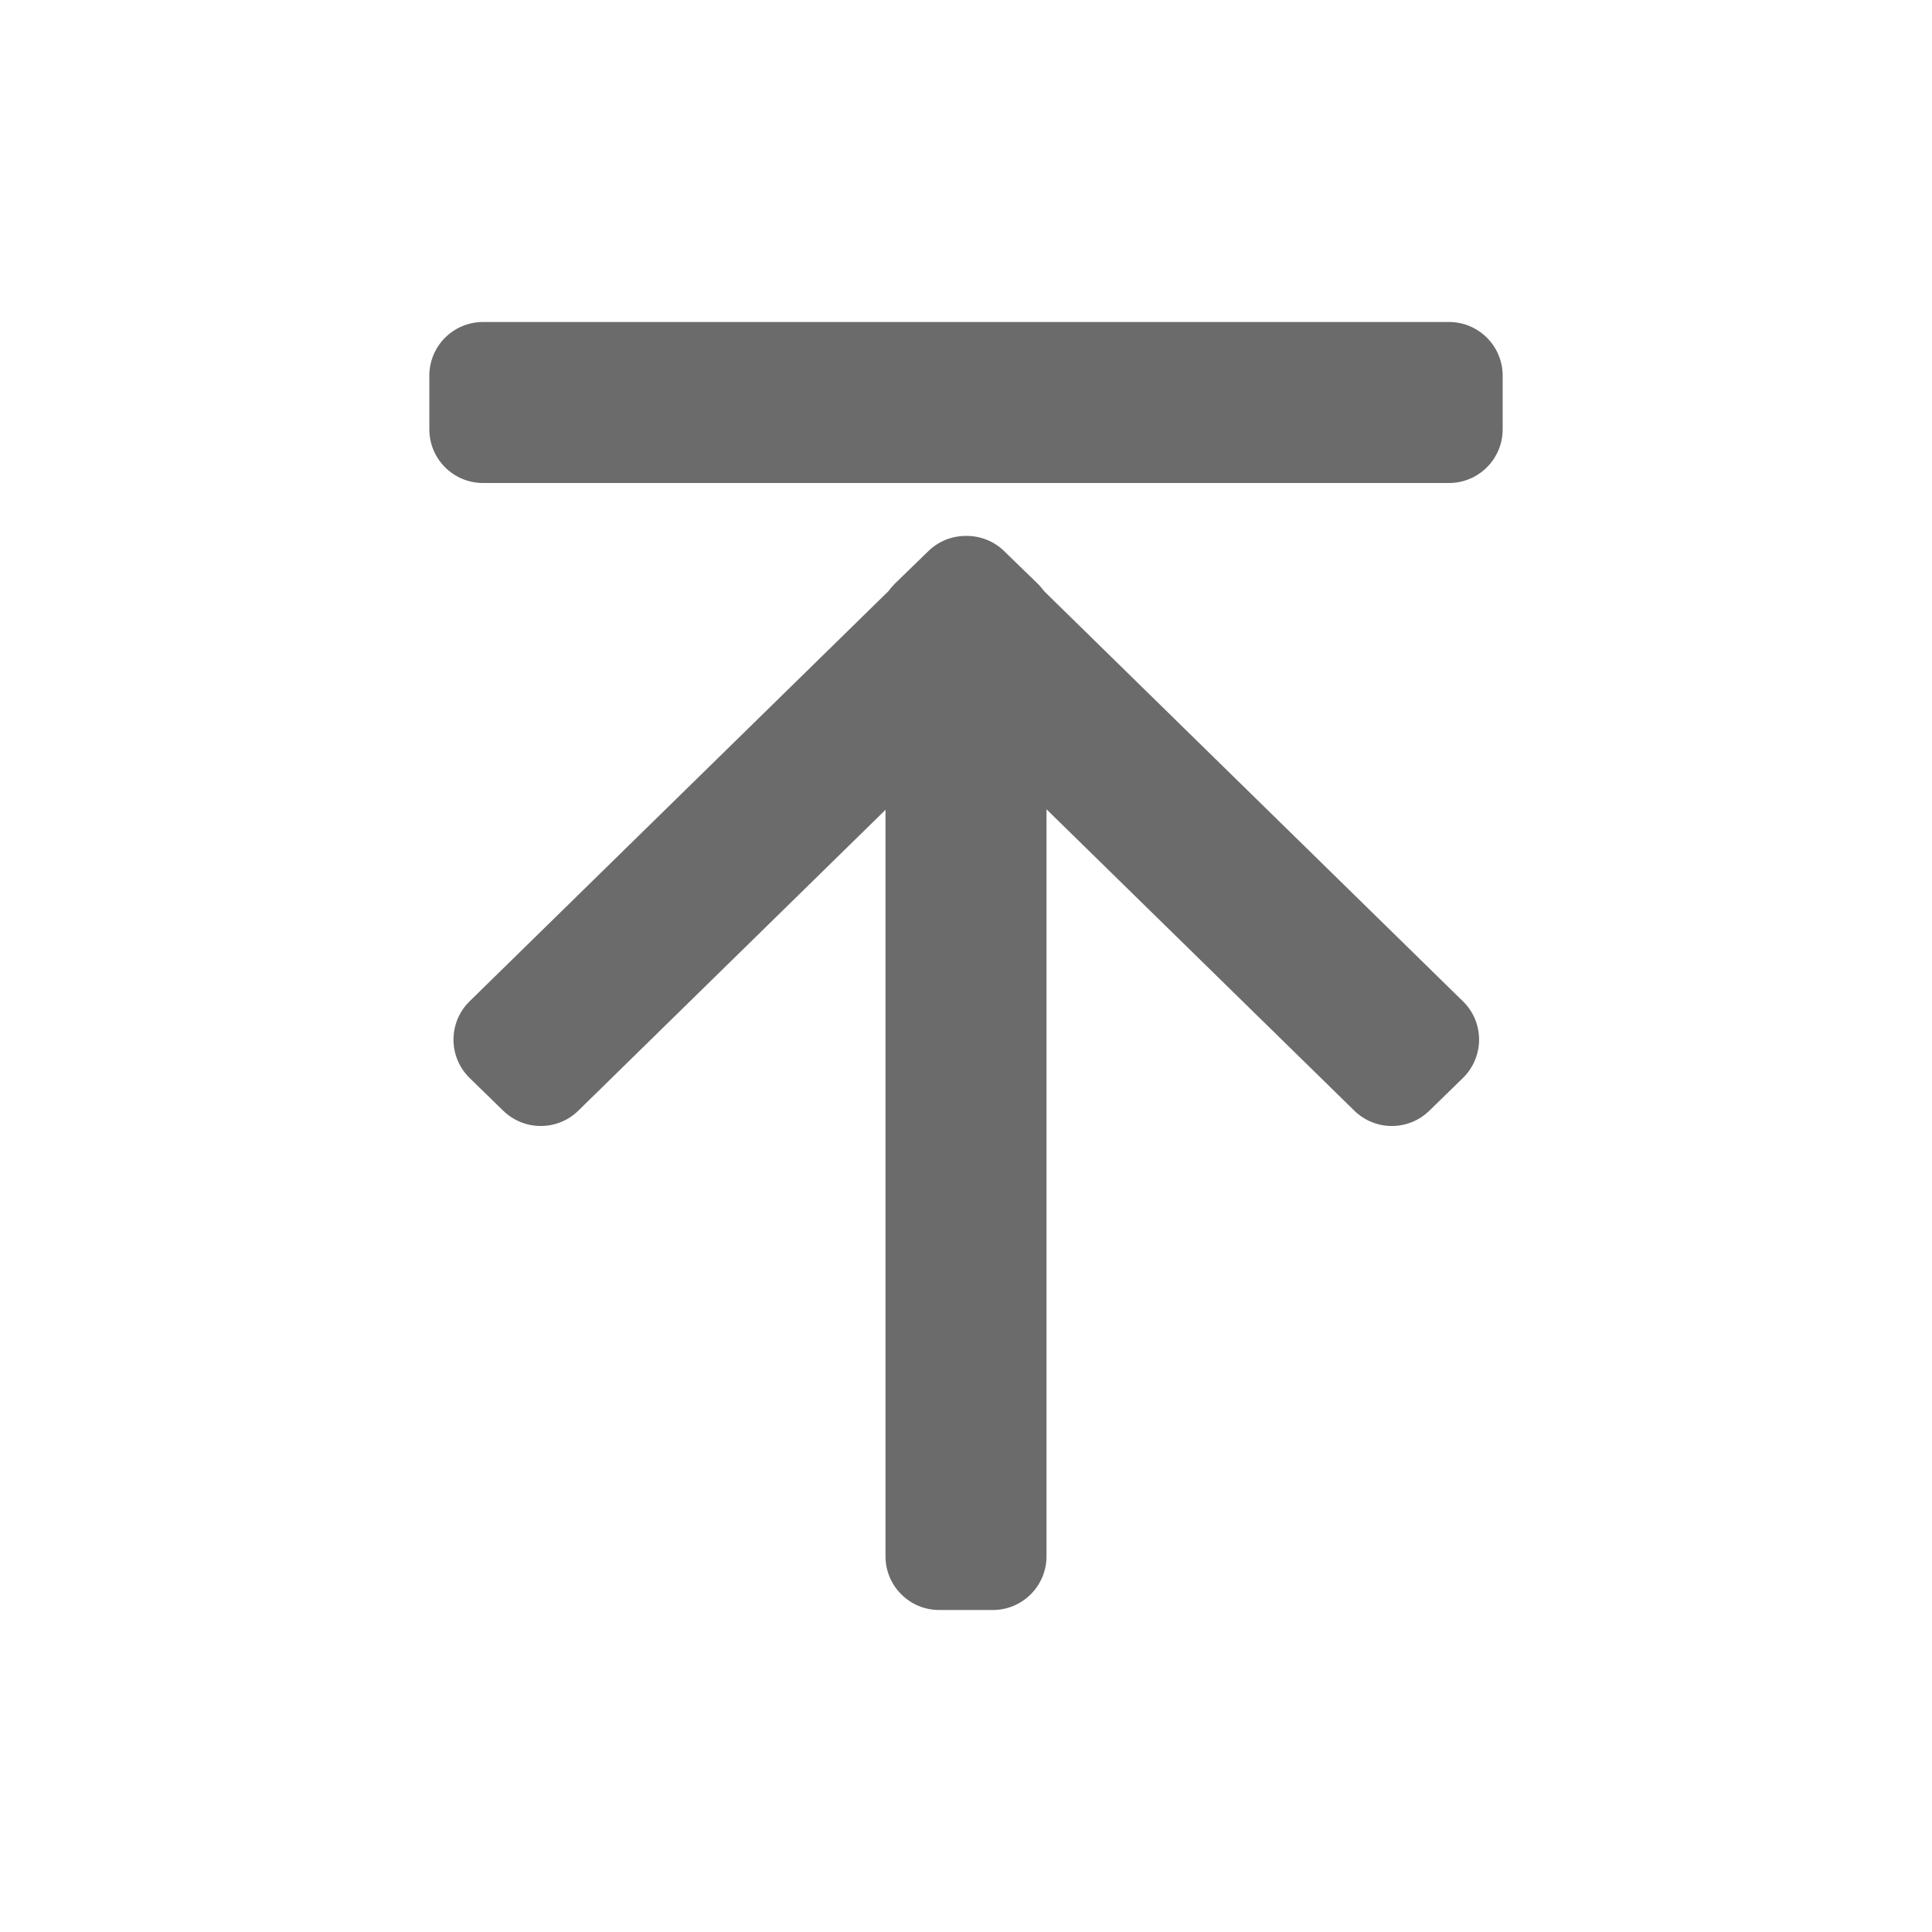 <svg width="18" height="18" viewBox="0 0 18 18" fill="none" xmlns="http://www.w3.org/2000/svg">
<path d="M4.5 3C4.224 3 4 3.224 4 3.5V4C4 4.276 4.224 4.5 4.5 4.5H13.5C13.776 4.5 14 4.276 14 4V3.5C14 3.224 13.776 3 13.5 3H4.5Z" fill="black" fill-opacity="0.58"/>
<path d="M13.316 10.349C13.122 10.538 12.812 10.538 12.618 10.348L9.75 7.54V14.5C9.75 14.776 9.526 15 9.25 15H8.75C8.474 15 8.25 14.776 8.25 14.5V7.545L5.388 10.348C5.194 10.538 4.884 10.538 4.689 10.349L4.376 10.044C4.175 9.848 4.175 9.525 4.375 9.329L8.277 5.508C8.295 5.484 8.314 5.461 8.336 5.439L8.649 5.135C8.747 5.039 8.875 4.992 9.003 4.993C9.13 4.992 9.258 5.039 9.356 5.135L9.669 5.439C9.691 5.461 9.711 5.484 9.728 5.508L13.63 9.329C13.831 9.525 13.83 9.848 13.629 10.044L13.316 10.349Z" fill="black" fill-opacity="0.58"/>
</svg>

